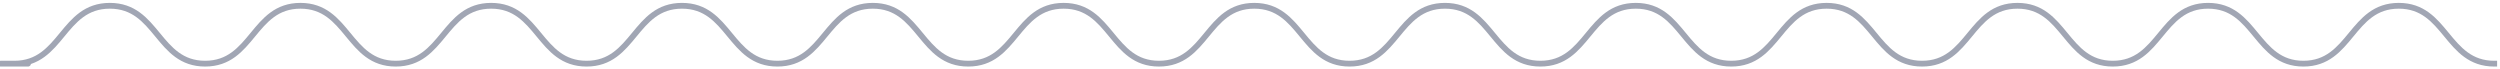 <svg width="432" height="12" viewBox="0 0 432 12" fill="none" xmlns="http://www.w3.org/2000/svg">
<path d="M2.488 11C10.732 11 -5.756 11 2.488 11ZM2.488 11C10.732 11 10.732 1 18.976 1C27.22 1 27.22 11 35.444 11C43.689 11 43.689 1 51.913 1C60.157 1 60.157 11 68.382 11C76.626 11 76.626 1 84.869 1C93.114 1 93.114 11 101.358 11C109.601 11 109.601 1 117.845 1C126.089 1 126.089 11 134.334 11C142.577 11 142.577 1 150.821 1C159.065 1 159.065 11 167.309 11C175.553 11 175.553 1 183.797 1C192.041 1 192.041 11 200.266 11C208.51 11 208.51 1 216.734 1C224.978 1 224.978 11 233.203 11C241.447 11 241.447 1 249.691 1C257.935 1 257.935 11 266.179 11C274.422 11 274.422 1 282.667 1C290.911 1 290.911 11 299.155 11C307.398 11 307.398 1 315.642 1C323.886 1 323.886 11 332.13 11C340.374 11 340.374 1 348.618 1C356.862 1 356.862 11 365.087 11C373.331 11 373.331 1 381.556 1C389.8 1 389.8 11 398.024 11C406.268 11 406.268 1 414.512 1C422.756 1 422.756 11 431 11" stroke="#A1A6B4" stroke-miterlimit="10" stroke-linecap="square"/>
</svg>
